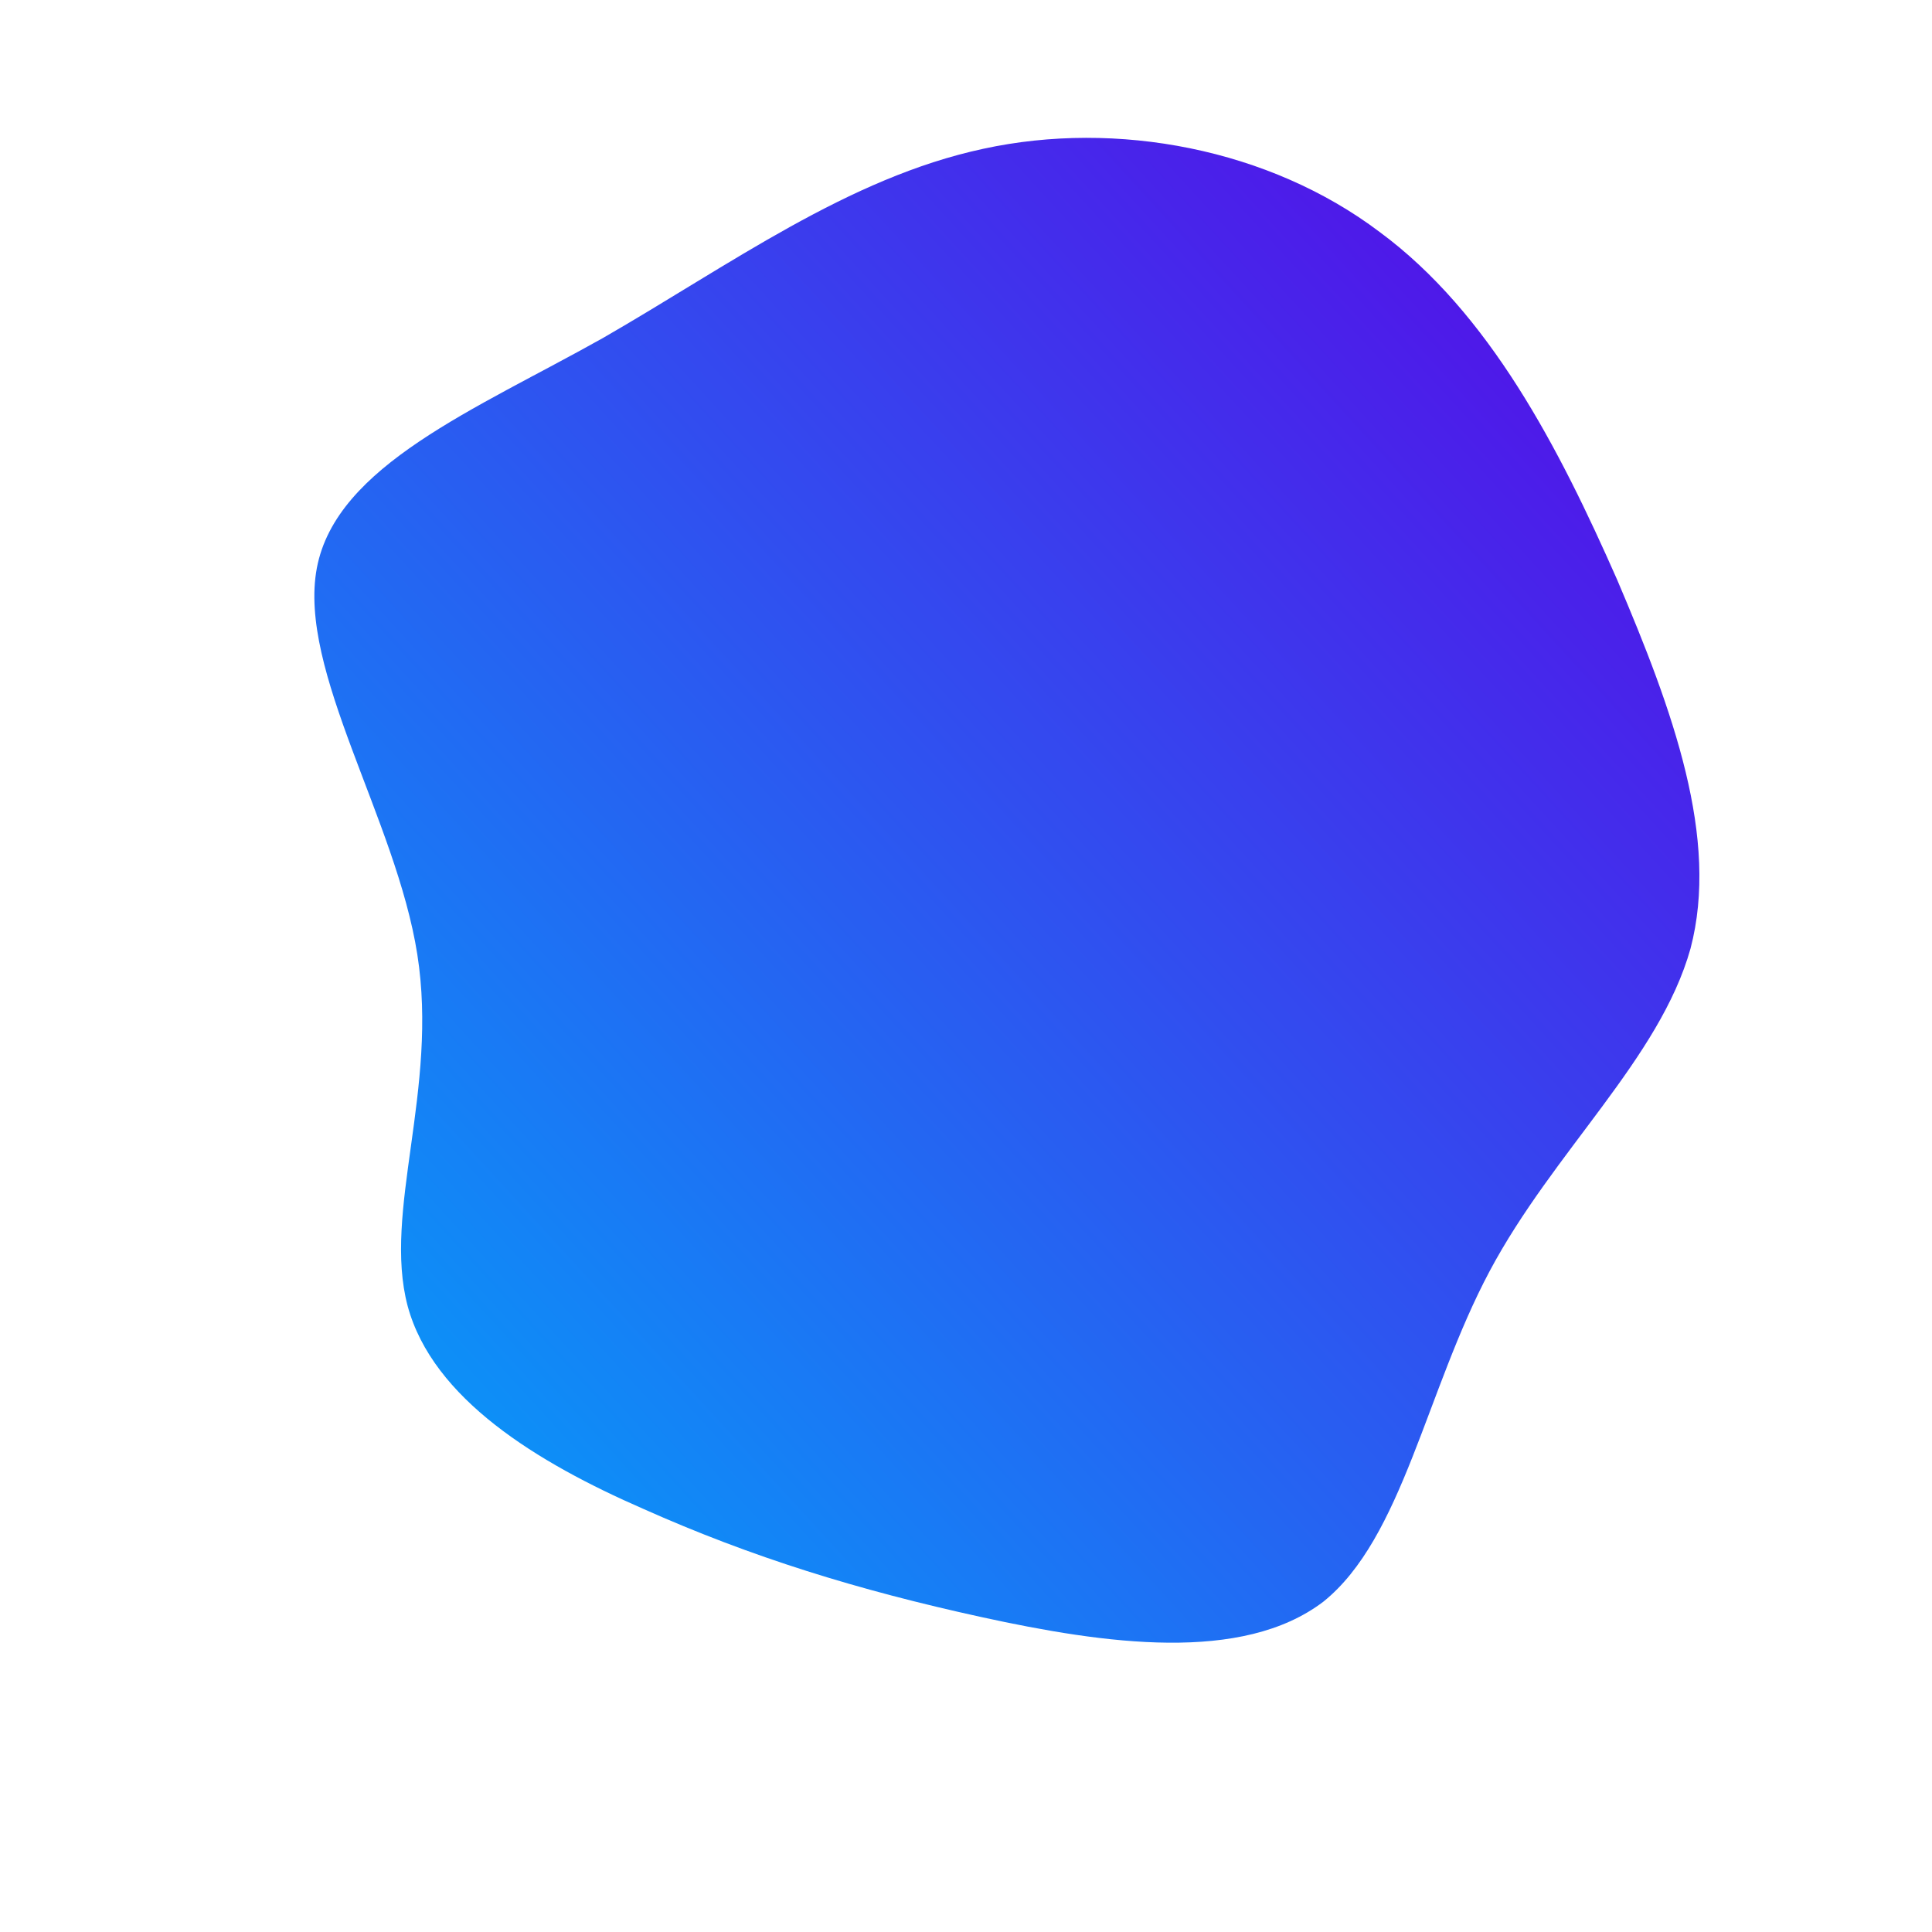 <!--?xml version="1.0" standalone="no"?-->
              <svg id="sw-js-blob-svg" viewBox="0 0 100 100" xmlns="http://www.w3.org/2000/svg" version="1.1">
                    <defs> 
                        <linearGradient id="sw-gradient" x1="0" x2="1" y1="1" y2="0">
                            <stop id="stop1" stop-color="rgba(0, 167, 250, 1)" offset="0%"></stop>
                            <stop id="stop2" stop-color="rgba(92, 0, 230, 1)" offset="100%"></stop>
                        </linearGradient>
                    </defs>
                <path fill="url(#sw-gradient)" d="M21.4,-38C27.1,-33.8,30.7,-26.8,33.7,-20C36.6,-13.2,39,-6.6,37.5,-0.9C35.9,4.8,30.4,9.6,27.1,15.8C23.8,22,22.6,29.6,18.5,32.9C14.3,36.1,7.2,35.1,0.8,33.7C-5.6,32.3,-11.1,30.6,-16.7,28.1C-22.2,25.7,-27.6,22.4,-28.9,17.6C-30.2,12.7,-27.3,6.4,-28.4,-0.6C-29.5,-7.6,-34.6,-15.3,-33.6,-20.6C-32.6,-25.9,-25.4,-28.8,-18.8,-32.5C-12.2,-36.3,-6.1,-40.8,0.9,-42.3C7.8,-43.8,15.7,-42.3,21.4,-38Z" width="100%" height="100%" transform="translate(50 50)" stroke-width="0" style="transition: 0.3s;" stroke="rgba(0, 167, 250, 1)"></path>
              </svg>